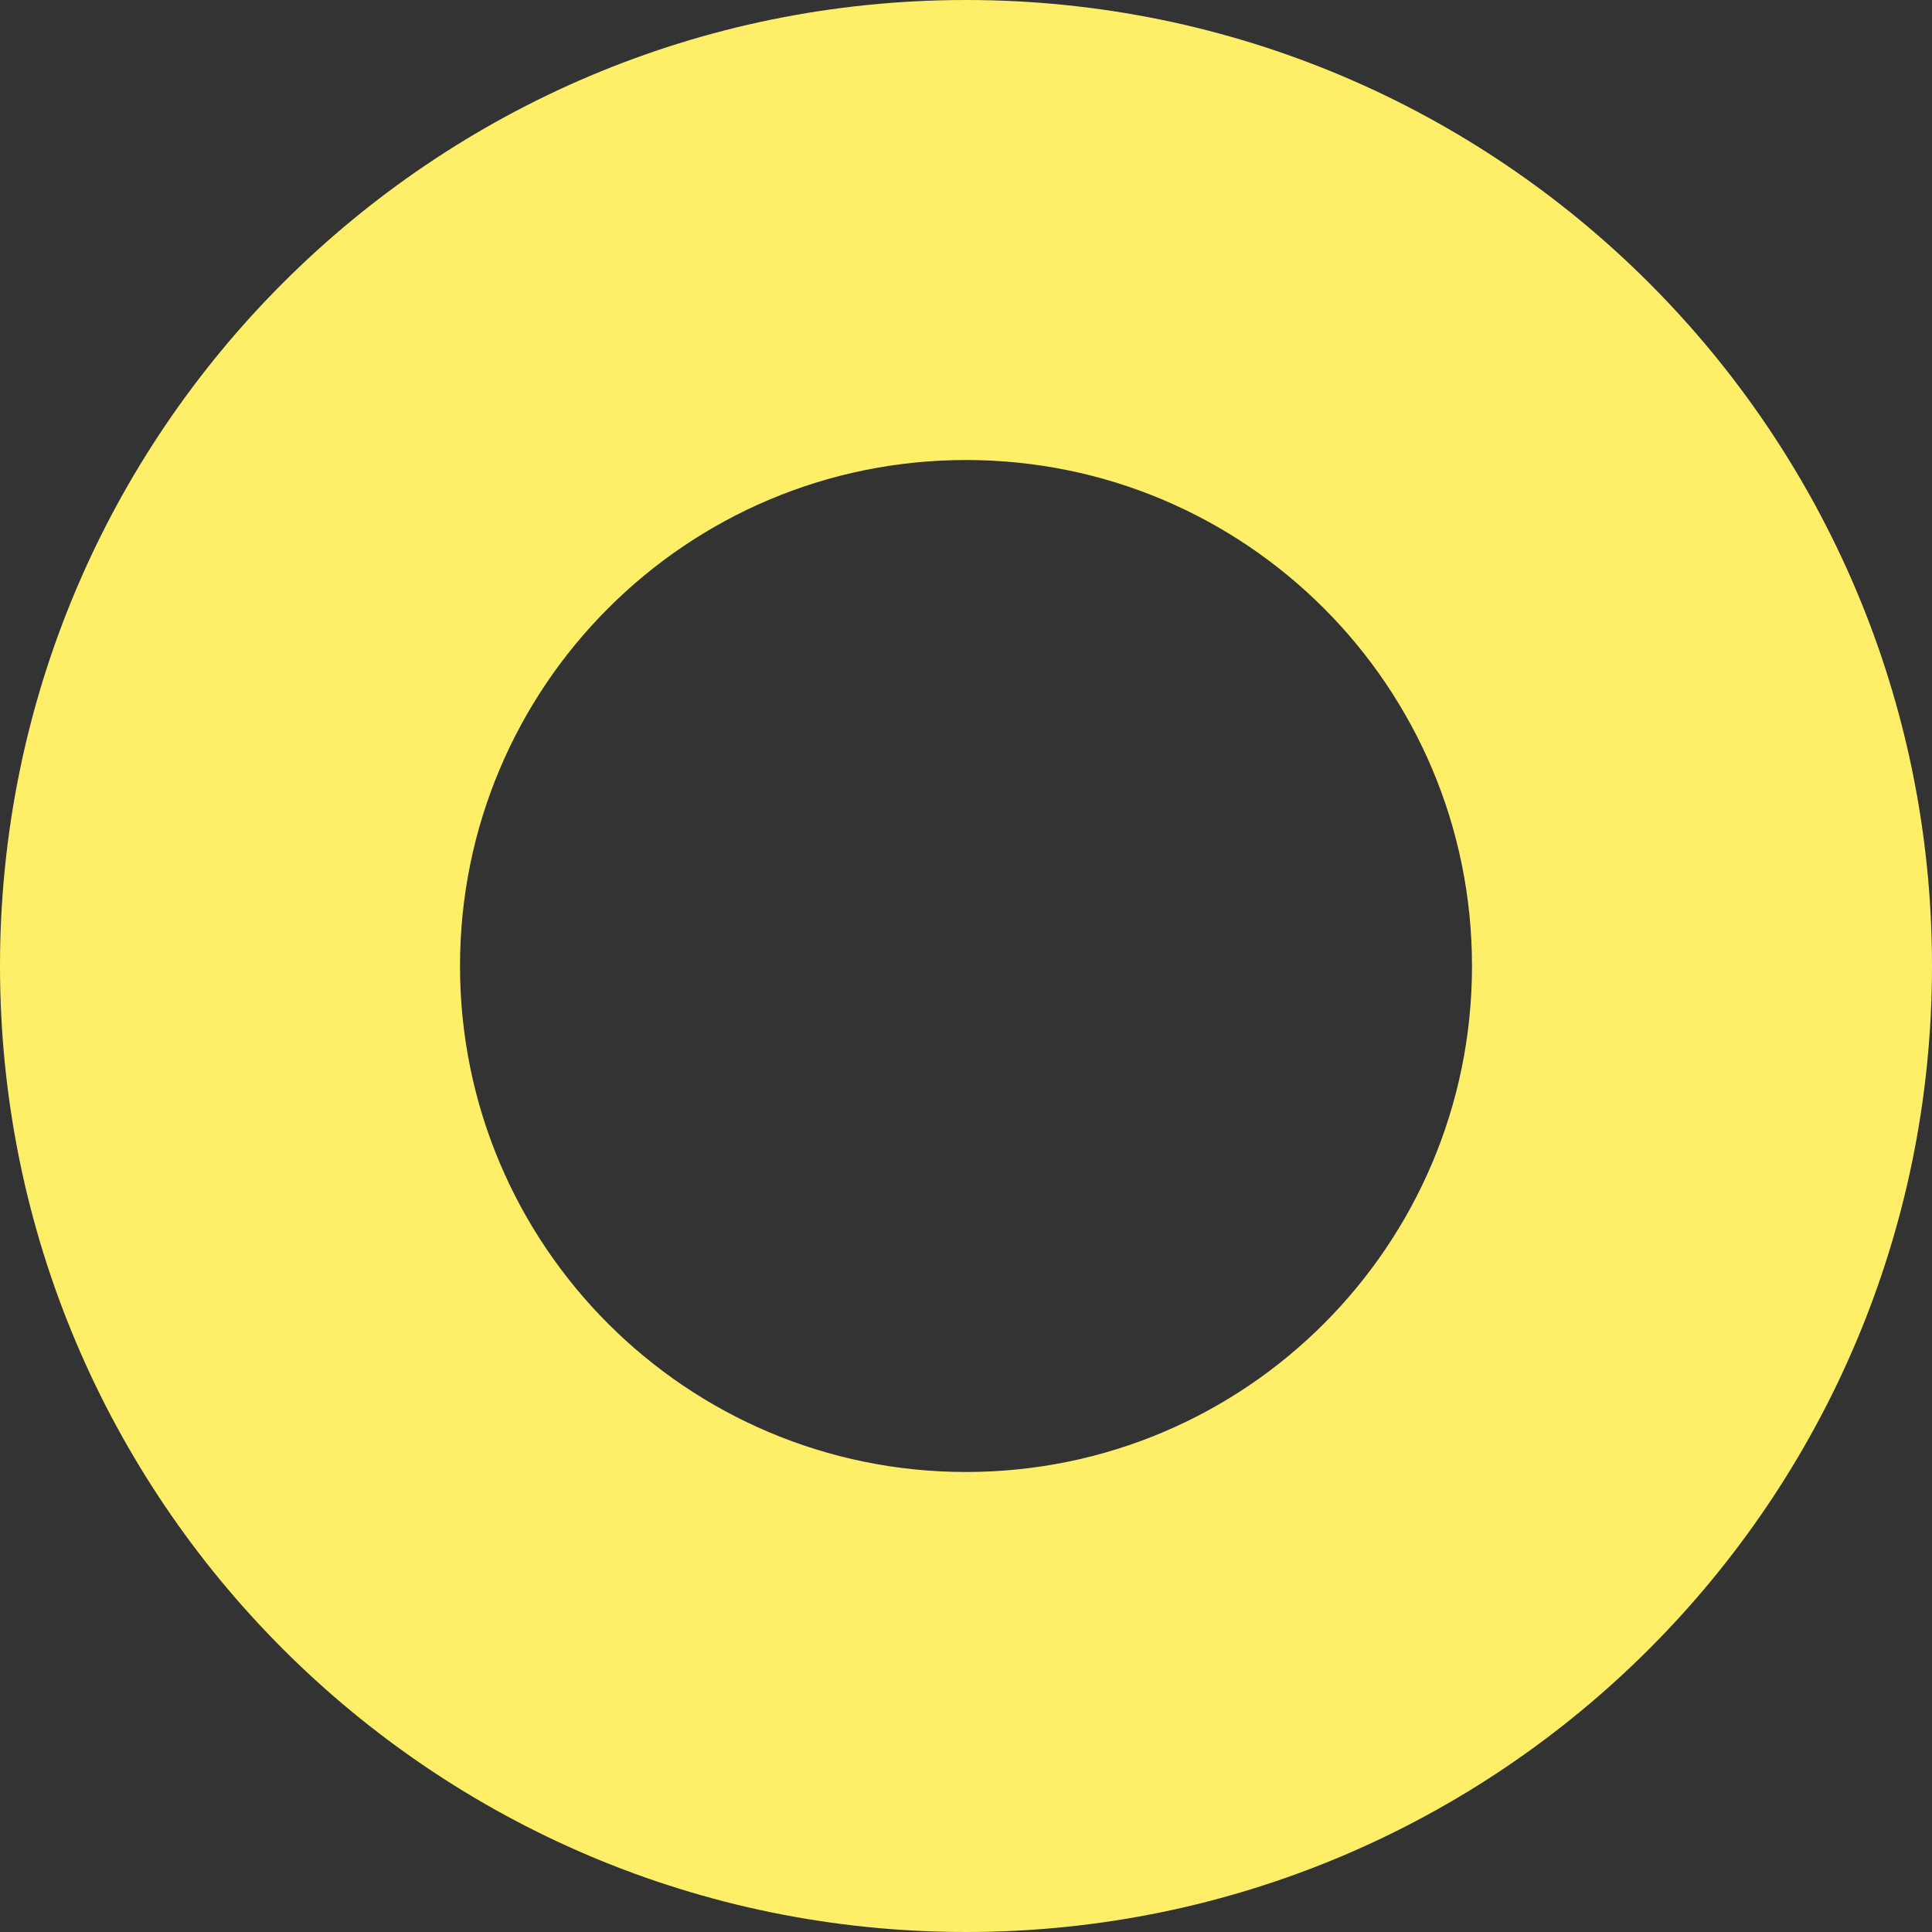 <svg width="100" height="100" viewBox="0 0 100 100" fill="none" xmlns="http://www.w3.org/2000/svg"><rect x="0" y="0" width="100" height="100" fill="#333333" stroke="none"/><path fill-rule="evenodd" clip-rule="evenodd" d="M50 23.81c-14.465 0-26.19 11.725-26.19 26.19 0 14.465 11.725 26.19 26.19 26.19 14.465 0 26.19-11.725 26.19-26.19 0-14.465-11.725-26.19-26.19-26.19zM0 50C0 22.386 22.386 0 50 0s50 22.386 50 50-22.386 50-50 50S0 77.614 0 50z" fill="#FFEF68"/></svg>